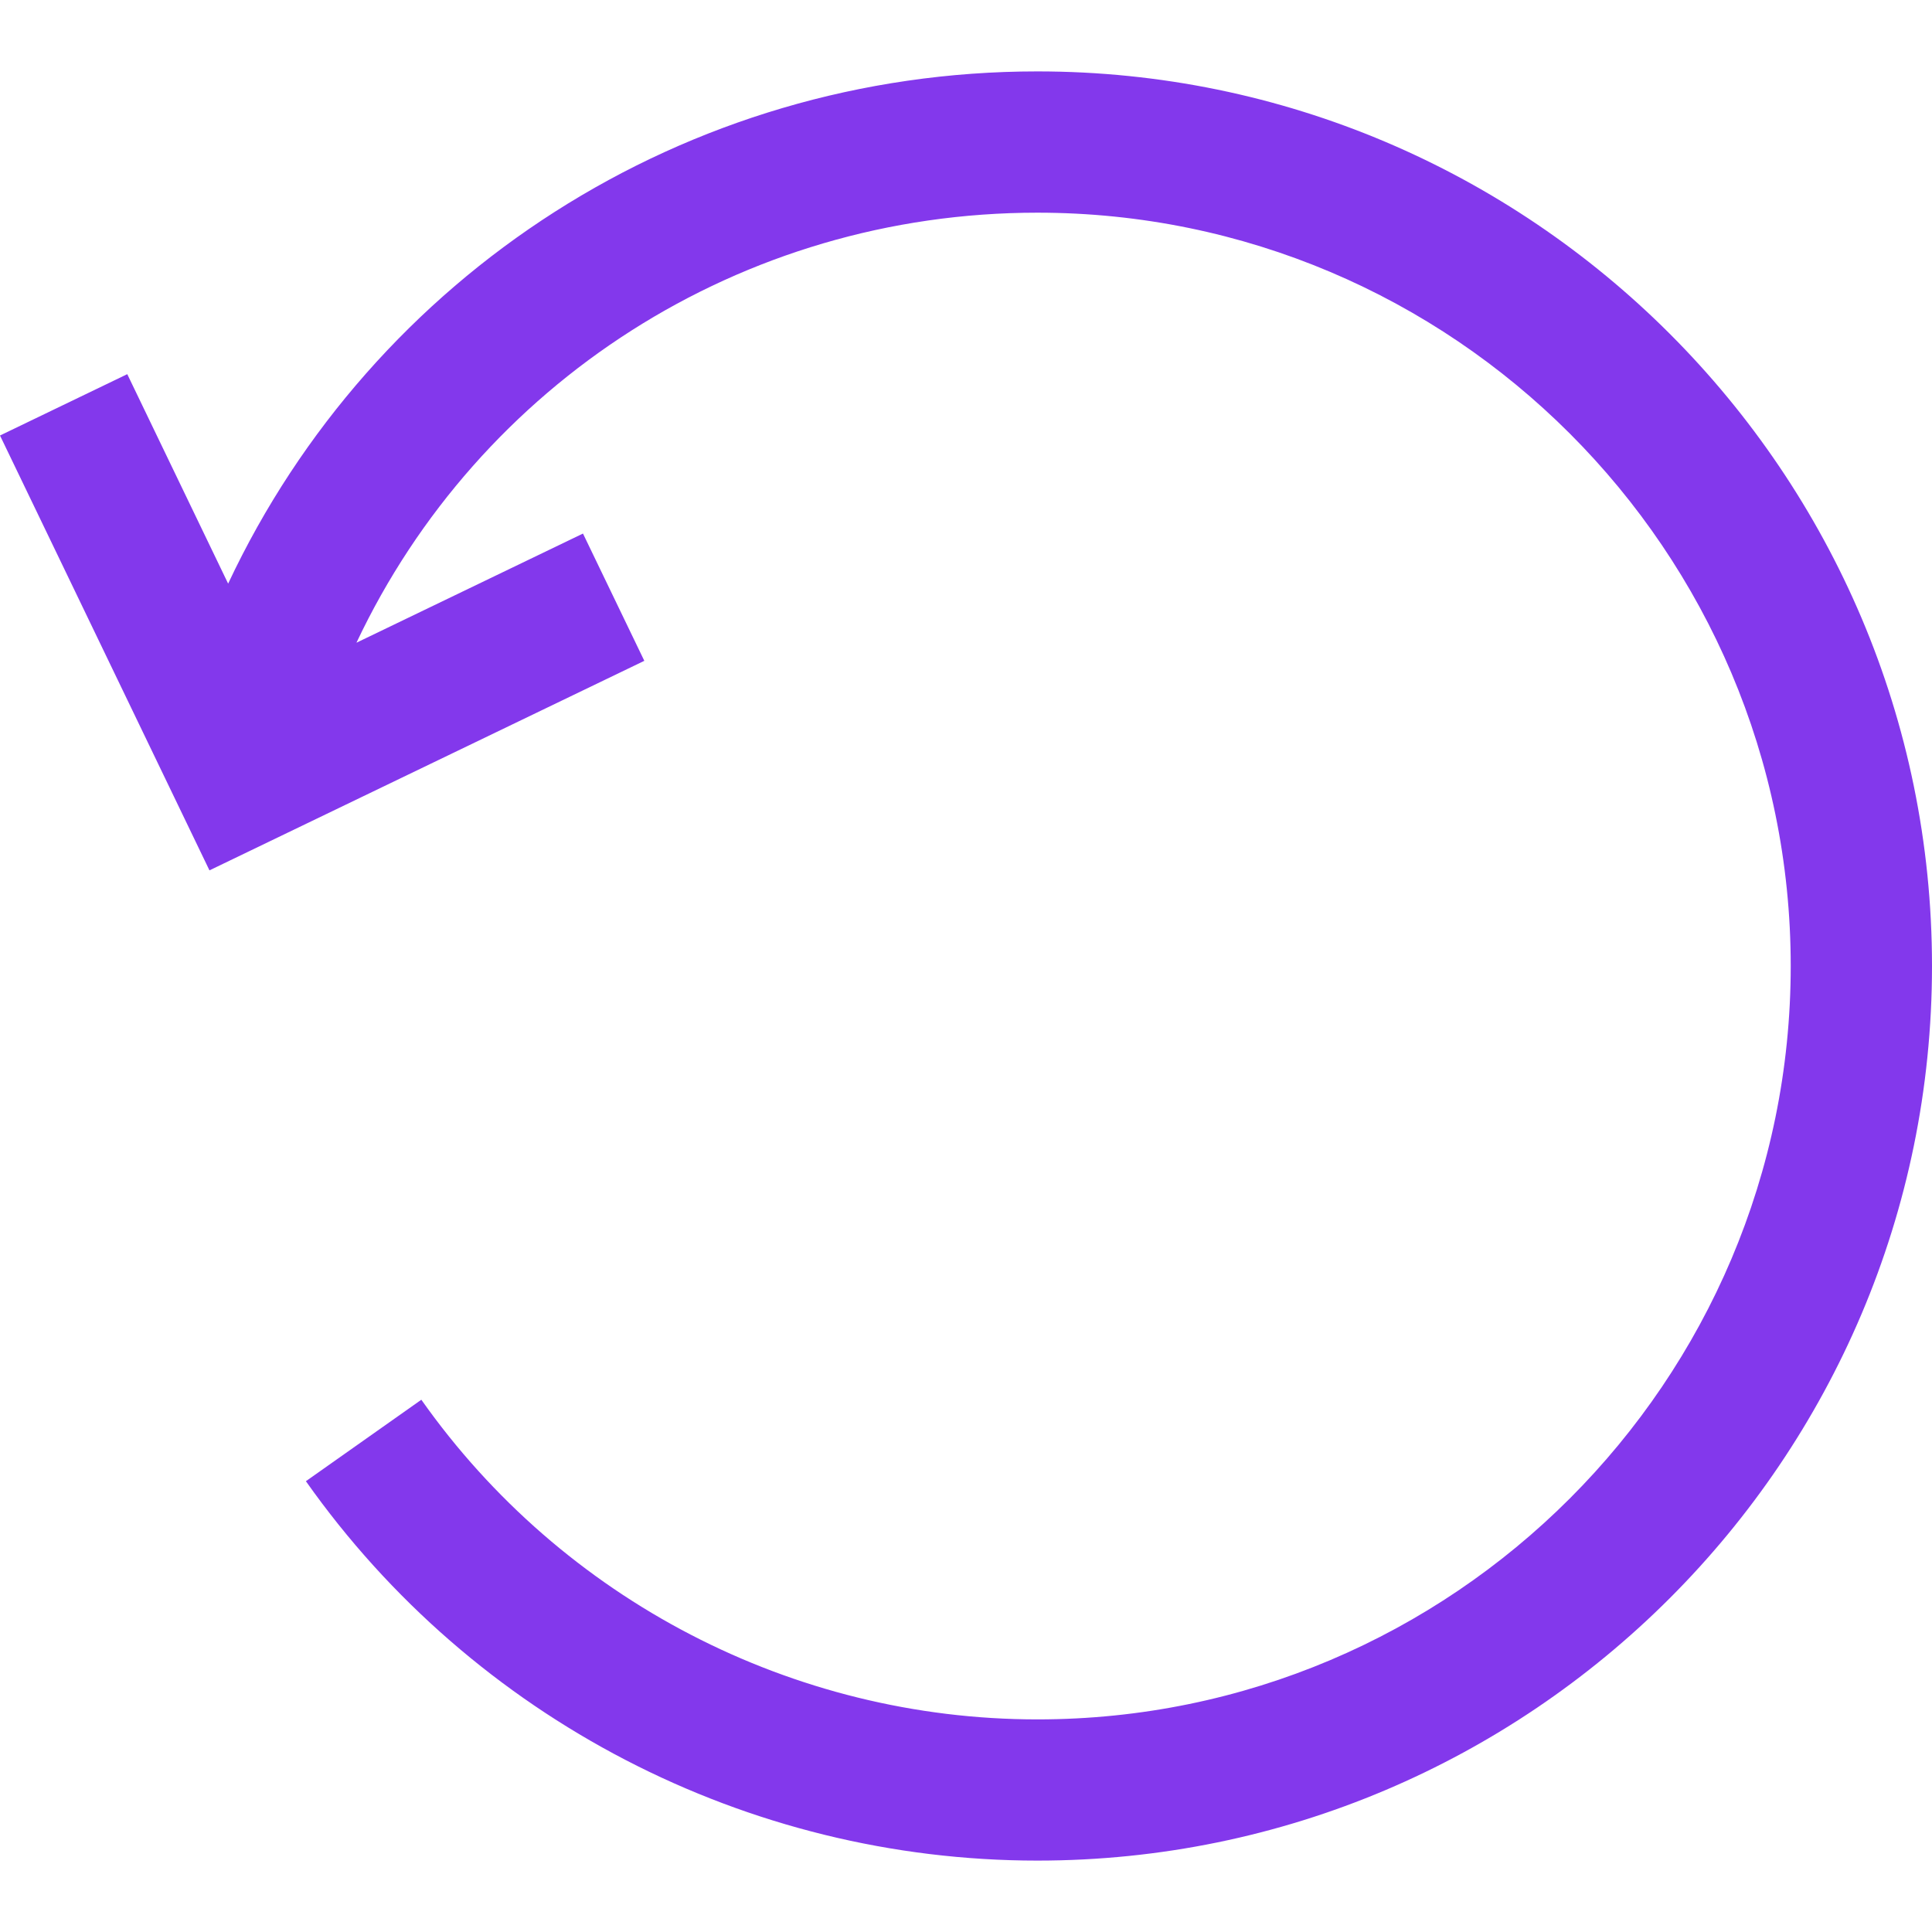 <svg width="24" height="24" viewBox="0 0 24 24" fill="none" xmlns="http://www.w3.org/2000/svg">
<path d="M12.887 0.887C8.504 0.887 4.636 3.416 2.834 7.25L1.581 4.648L0 5.41L2.602 10.812L8.004 8.209L7.242 6.628L4.428 7.984C5.948 4.764 9.201 2.642 12.887 2.642C18.047 2.642 22.245 6.84 22.245 12C22.245 17.16 18.047 21.359 12.887 21.359C9.849 21.359 6.988 19.874 5.234 17.388L3.8 18.4C5.882 21.351 9.279 23.113 12.887 23.113C19.015 23.113 24 18.128 24 12C24 5.872 19.015 0.887 12.887 0.887Z" fill="#8338EC"/>
</svg>
